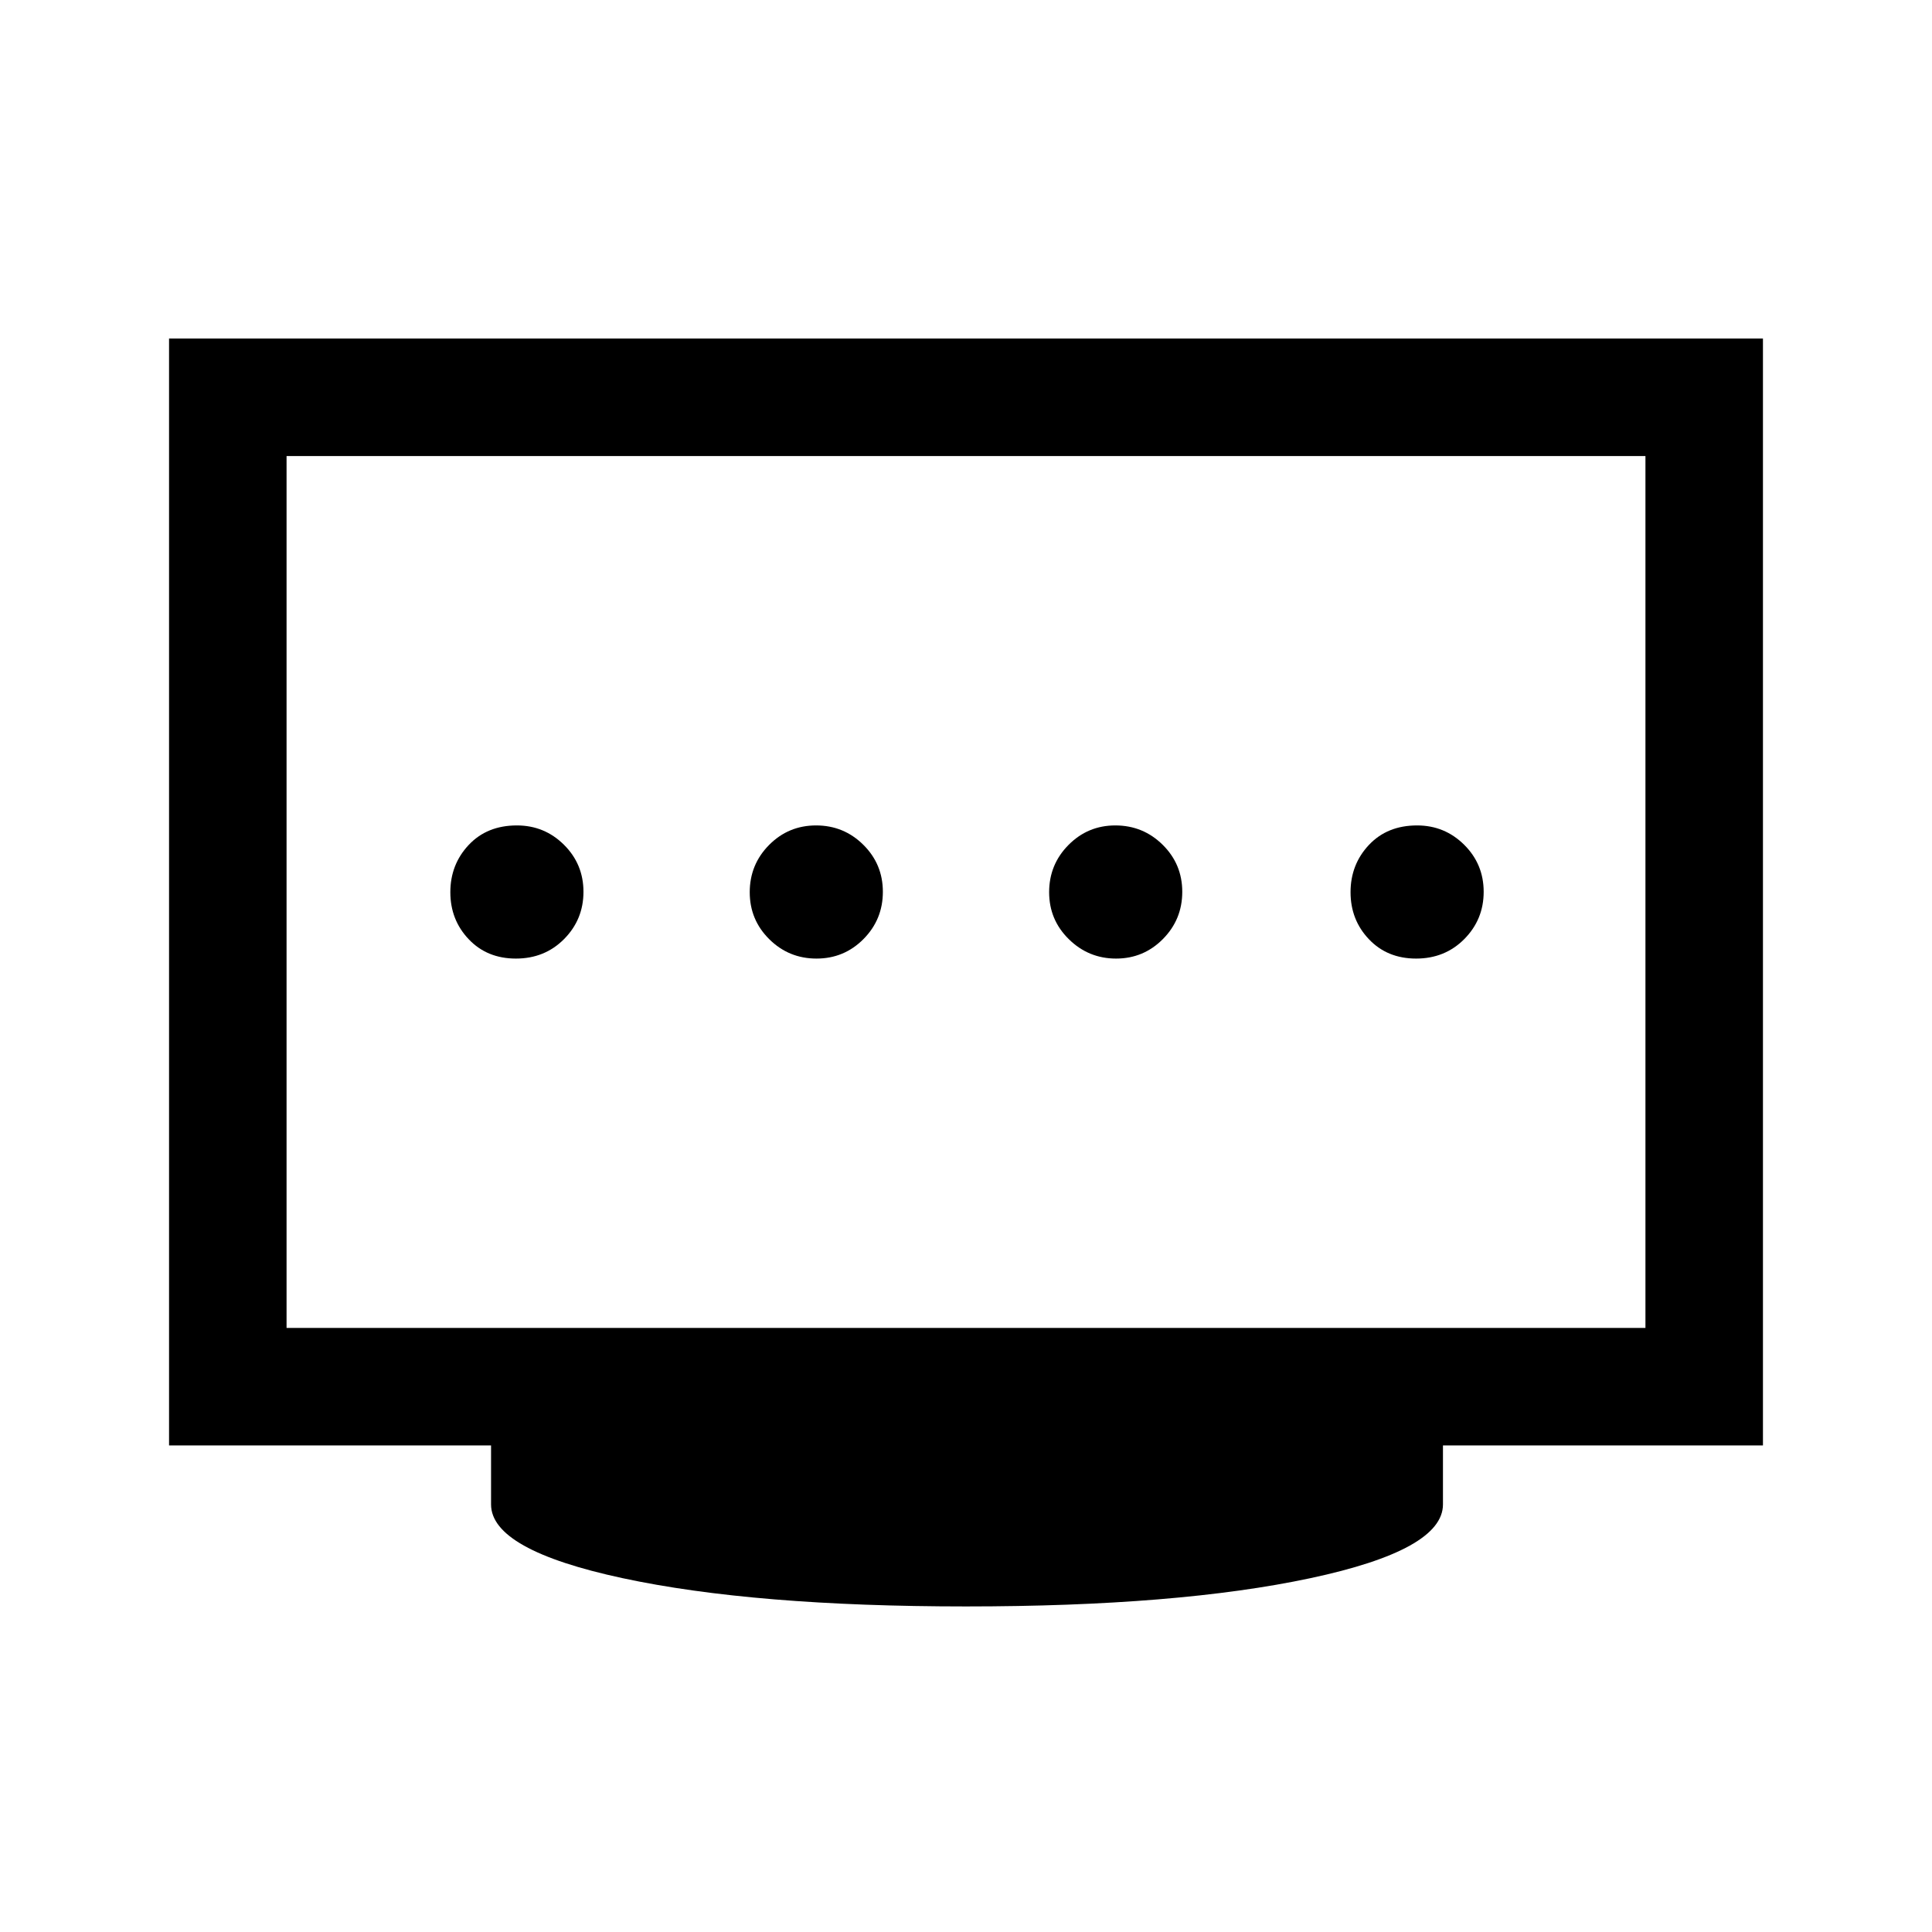 <svg xmlns="http://www.w3.org/2000/svg" height="48" viewBox="0 -960 960 960" width="48"><path d="M405.71-483.69q13.75 0 23.37-9.71 9.61-9.71 9.61-23.46t-9.71-23.37q-9.71-9.62-23.46-9.62t-23.37 9.71q-9.61 9.71-9.61 23.47 0 13.75 9.71 23.36 9.71 9.62 23.46 9.62Zm-149.36 0q14.34 0 23.96-9.71 9.61-9.71 9.61-23.46t-9.68-23.37q-9.69-9.62-23.4-9.62-14.84 0-23.96 9.71-9.11 9.71-9.11 23.47 0 13.75 9.12 23.36 9.12 9.62 23.46 9.62Zm298.22 0q13.66 0 23.28-9.71 9.61-9.71 9.61-23.46t-9.73-23.37q-9.74-9.62-23.53-9.62-13.66 0-23.28 9.71-9.61 9.71-9.61 23.47 0 13.75 9.8 23.36 9.79 9.62 23.46 9.62Zm149.09 0q14.34 0 23.96-9.71 9.61-9.71 9.61-23.46t-9.68-23.37q-9.69-9.62-23.4-9.62-14.84 0-23.96 9.71-9.11 9.71-9.11 23.47 0 13.75 9.12 23.36 9.12 9.62 23.46 9.62ZM142.39-300.15h675.22v-433.23H142.39v433.23ZM480-161.77q-105.23 0-170.61-14.04Q244-189.85 244-212.46v-29.31H84v-550h792v550H717v29.31q0 22.61-65.89 36.65-65.88 14.04-171.11 14.04ZM142.39-300.15v-433.23 433.23Z"/></svg>